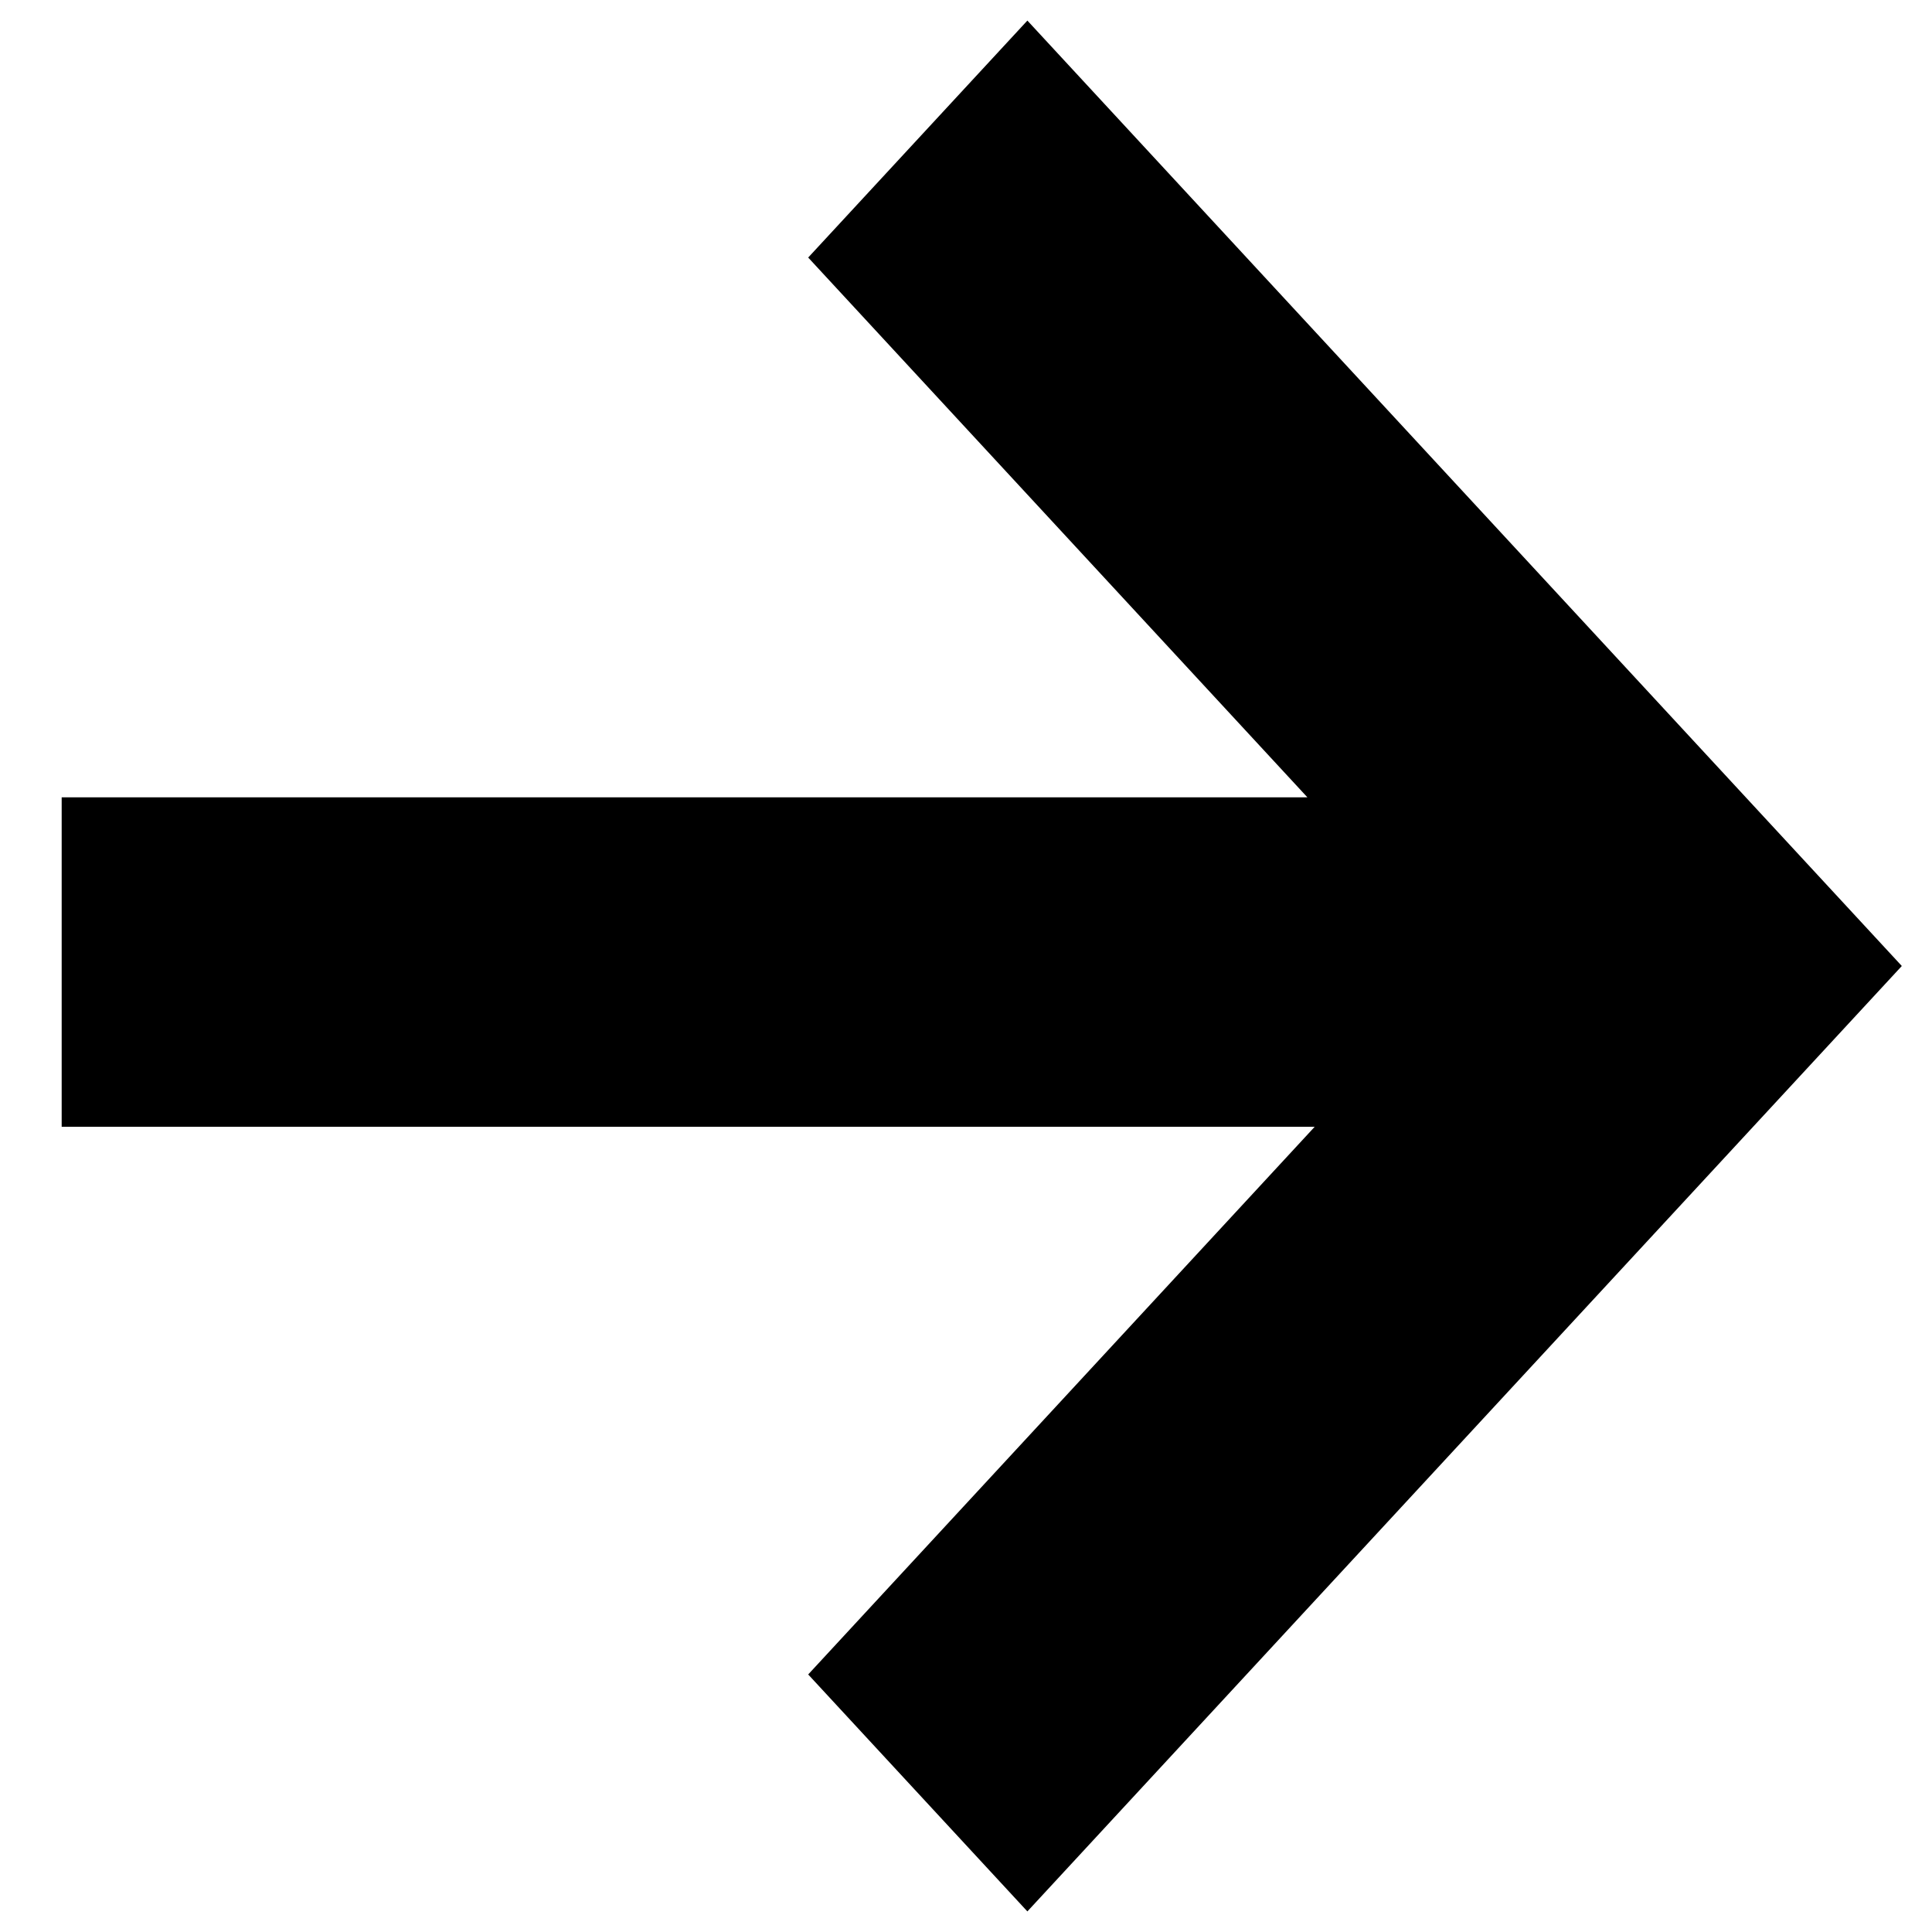 <svg width="13px" height="13px" viewBox="0 0 13 13" version="1.1" xmlns="http://www.w3.org/2000/svg" xmlns:xlink="http://www.w3.org/1999/xlink">
    <g id="🎨-UI-Stylesheet" stroke="none" stroke-width="1" fill="none" fill-rule="evenodd">
        <g id="--UI-Eements-+-States" transform="translate(-1346, -152)" fill="#000000" fill-rule="nonzero" stroke="#000000" stroke-width="1.17">
            <g id="Group-8" transform="translate(1243, 148)">
                <path d="M110.05,14.135 L114.267,10.235 L115,10.913 L110.233,15.322 L109.5,16 L104,10.913 L104.733,10.235 L109.003,14.184 L109.003,5 L110.05,5 L110.05,14.135 Z" id="Combined-Shape-Copy" transform="translate(109.5, 10.5) rotate(-90) translate(-109.5, -10.5) "></path>
            </g>
        </g>
    </g>
</svg>
